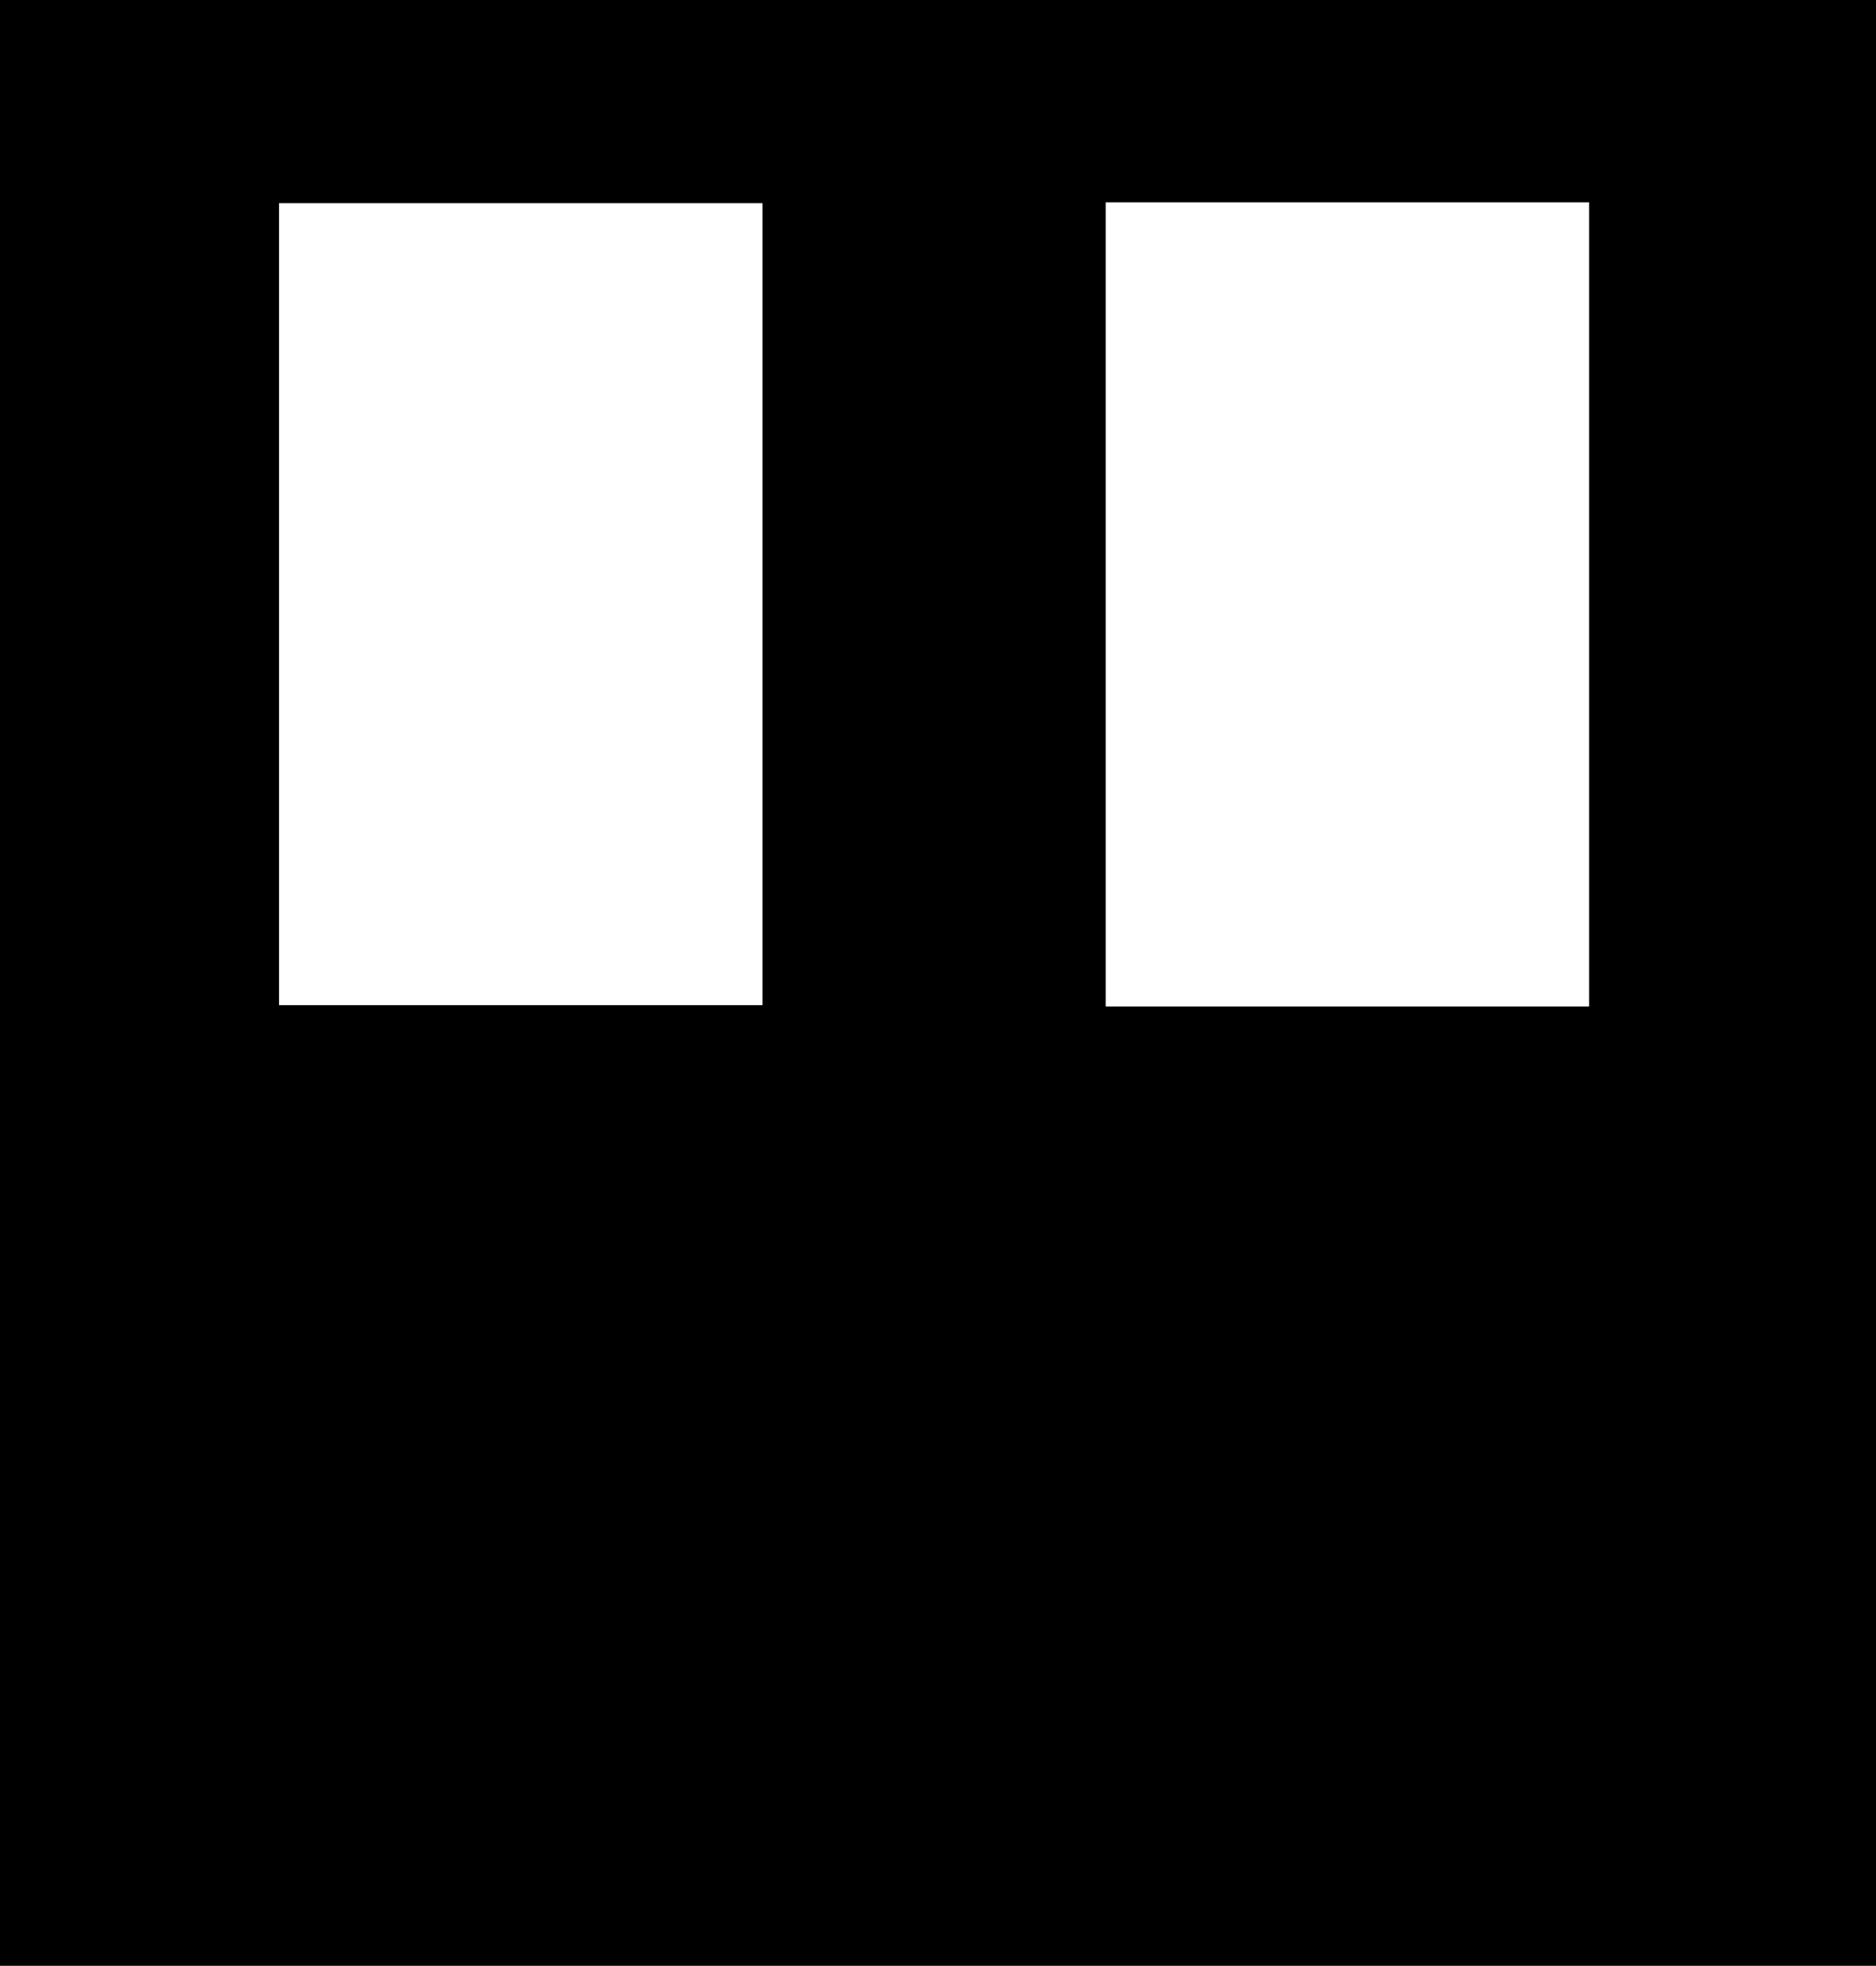 <svg width="716" height="750" viewBox="0 0 716 750" fill="none" xmlns="http://www.w3.org/2000/svg">
<path fill-rule="evenodd" clip-rule="evenodd" d="M716 0H0V750H716V0ZM422 77.19H606.5V384H422V77.19ZM106.5 77.5H291V383.5H106.5V77.5Z" fill="currentColor"/>
</svg>
